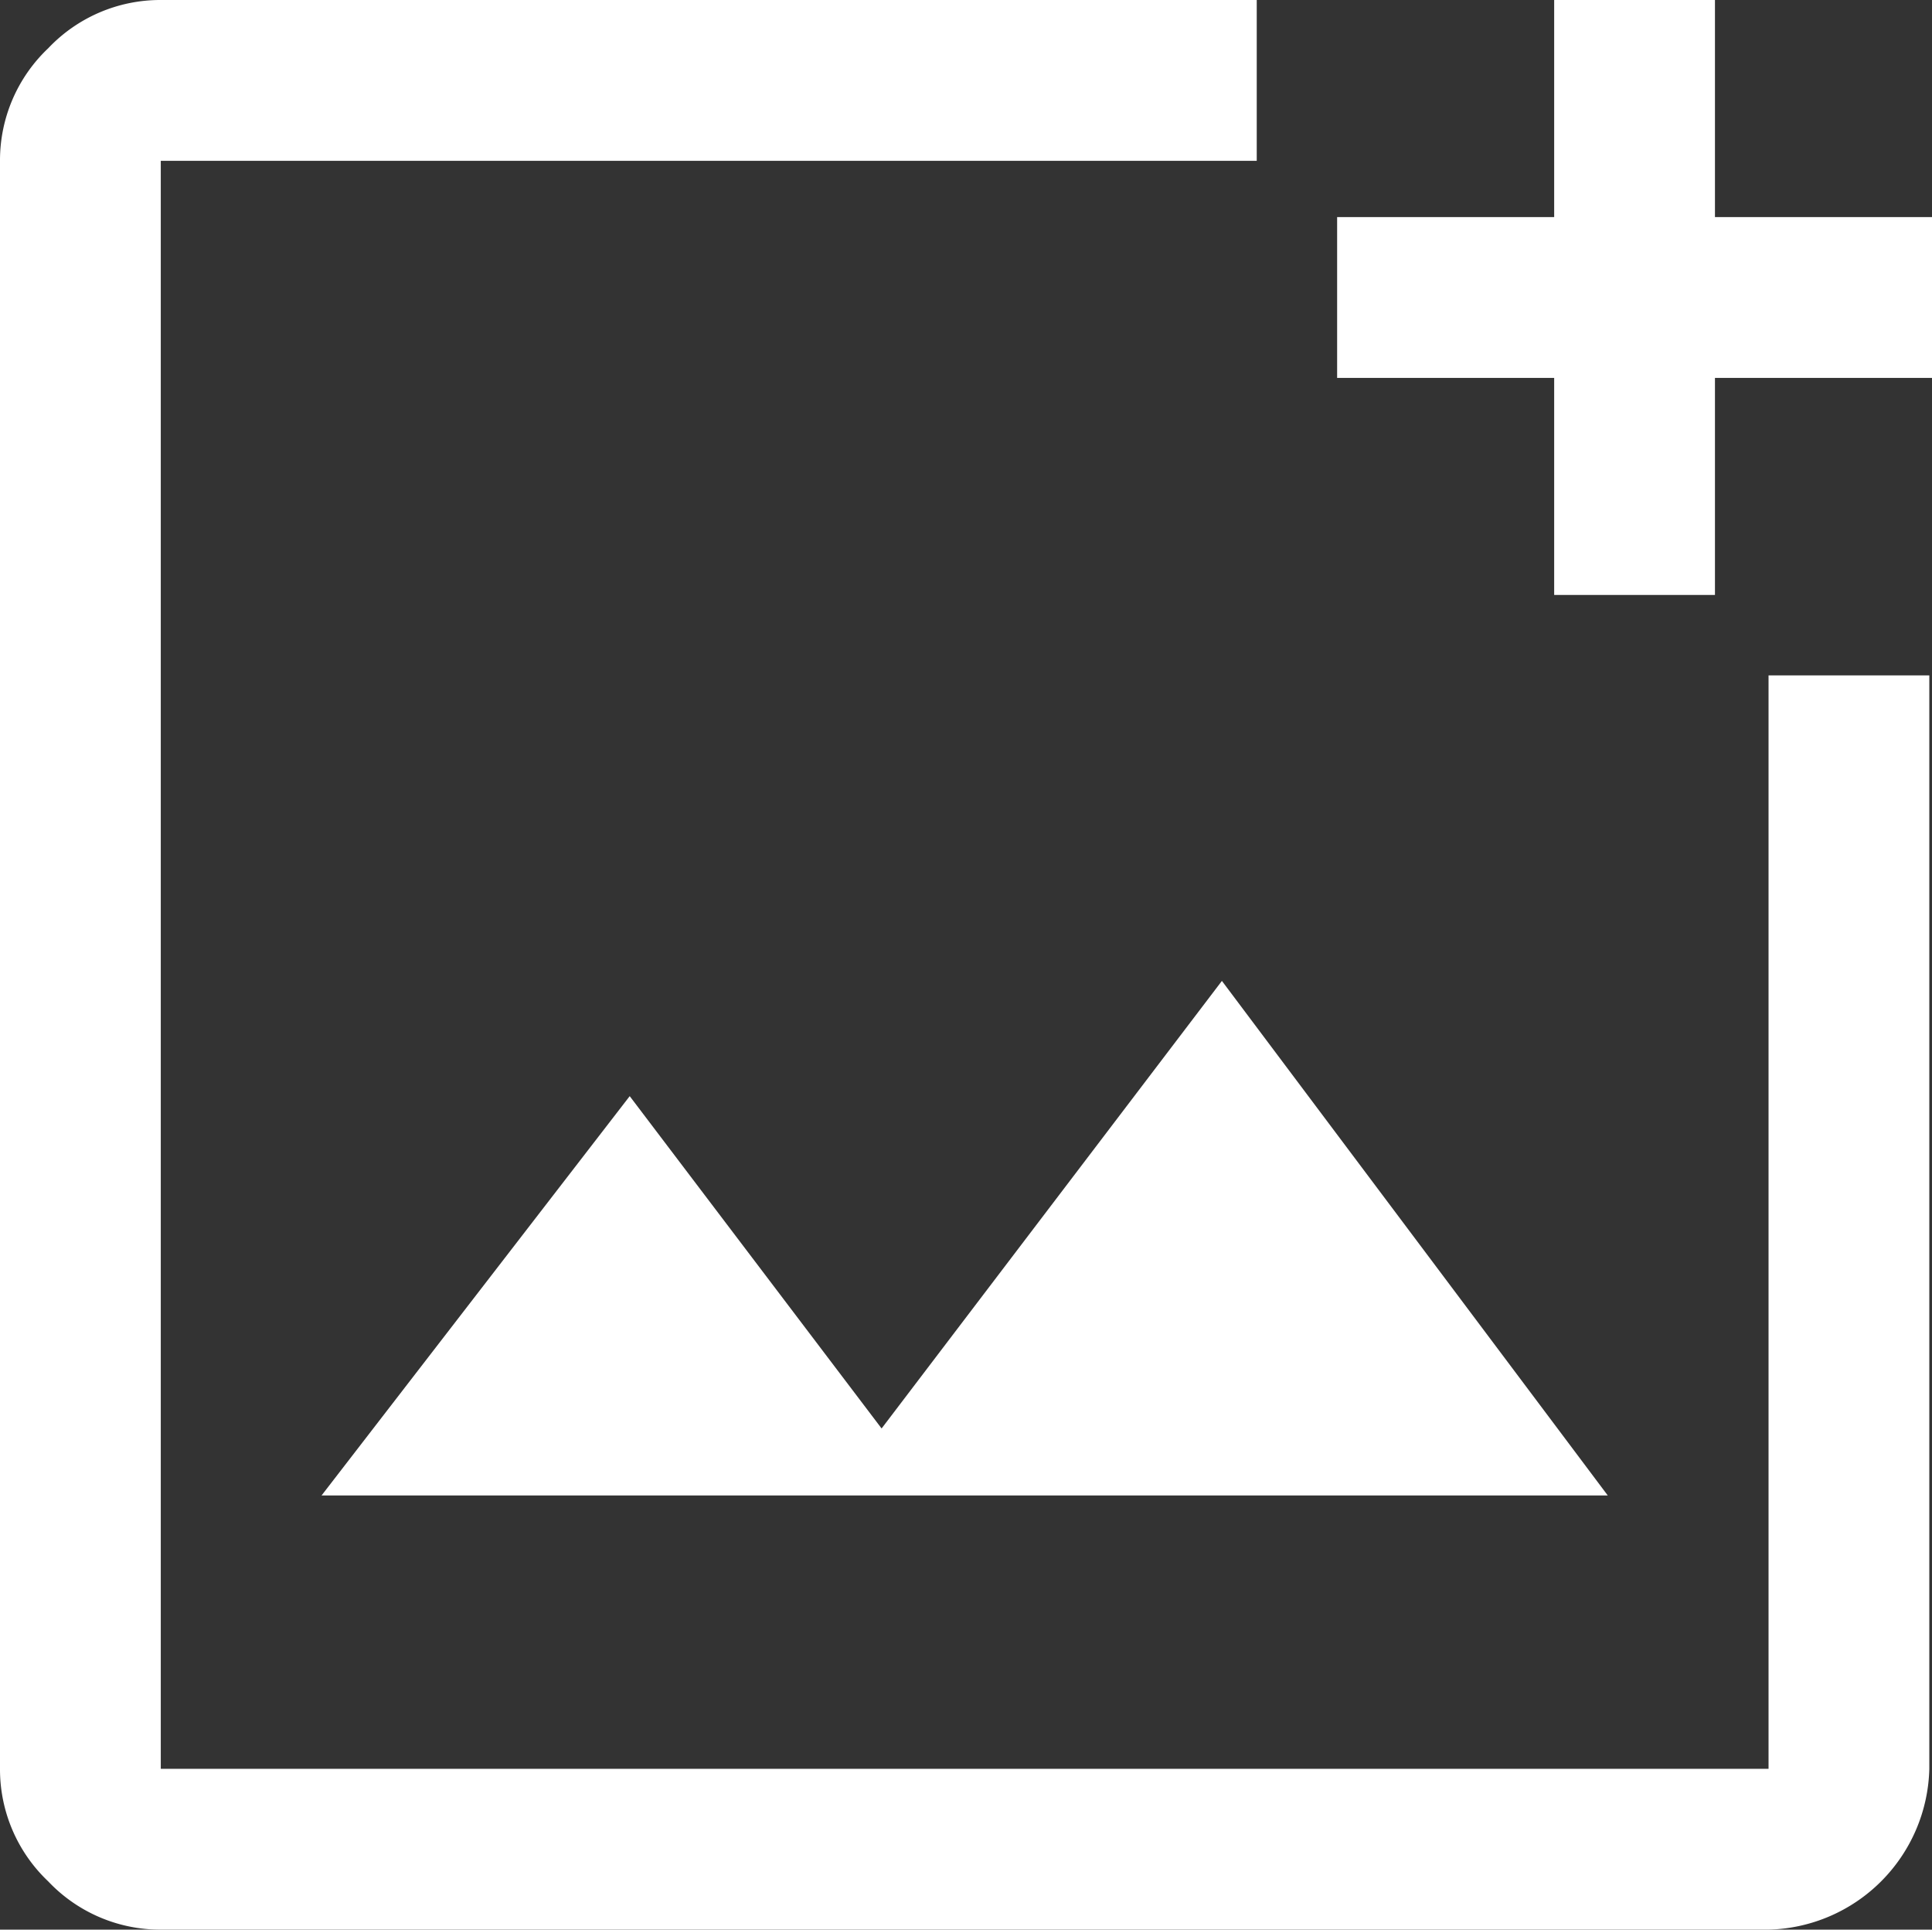 <svg xmlns="http://www.w3.org/2000/svg" width="36.05" height="36" viewBox="0 0 36.05 36">
  <rect x="0" y="0" width="36.05" height="36" fill="#333333" stroke="none"/>
  <path id="image-add" d="M29.45,6V9H9V39H39V18.6h3V39a3.076,3.076,0,0,1-3,3H9a2.878,2.878,0,0,1-2.1-.9A2.878,2.878,0,0,1,6,39V9a2.878,2.878,0,0,1,.9-2.1A2.878,2.878,0,0,1,9,6ZM38,6v4.05h4.05v3H38V17.1H35V13.05H30.95v-3H35V6ZM12,33.9H36l-7.2-9.6-6.35,8.35-4.7-6.2ZM9,9V39H9V9Z" transform="translate(-6 -6)" fill="#fff"/>
</svg>
